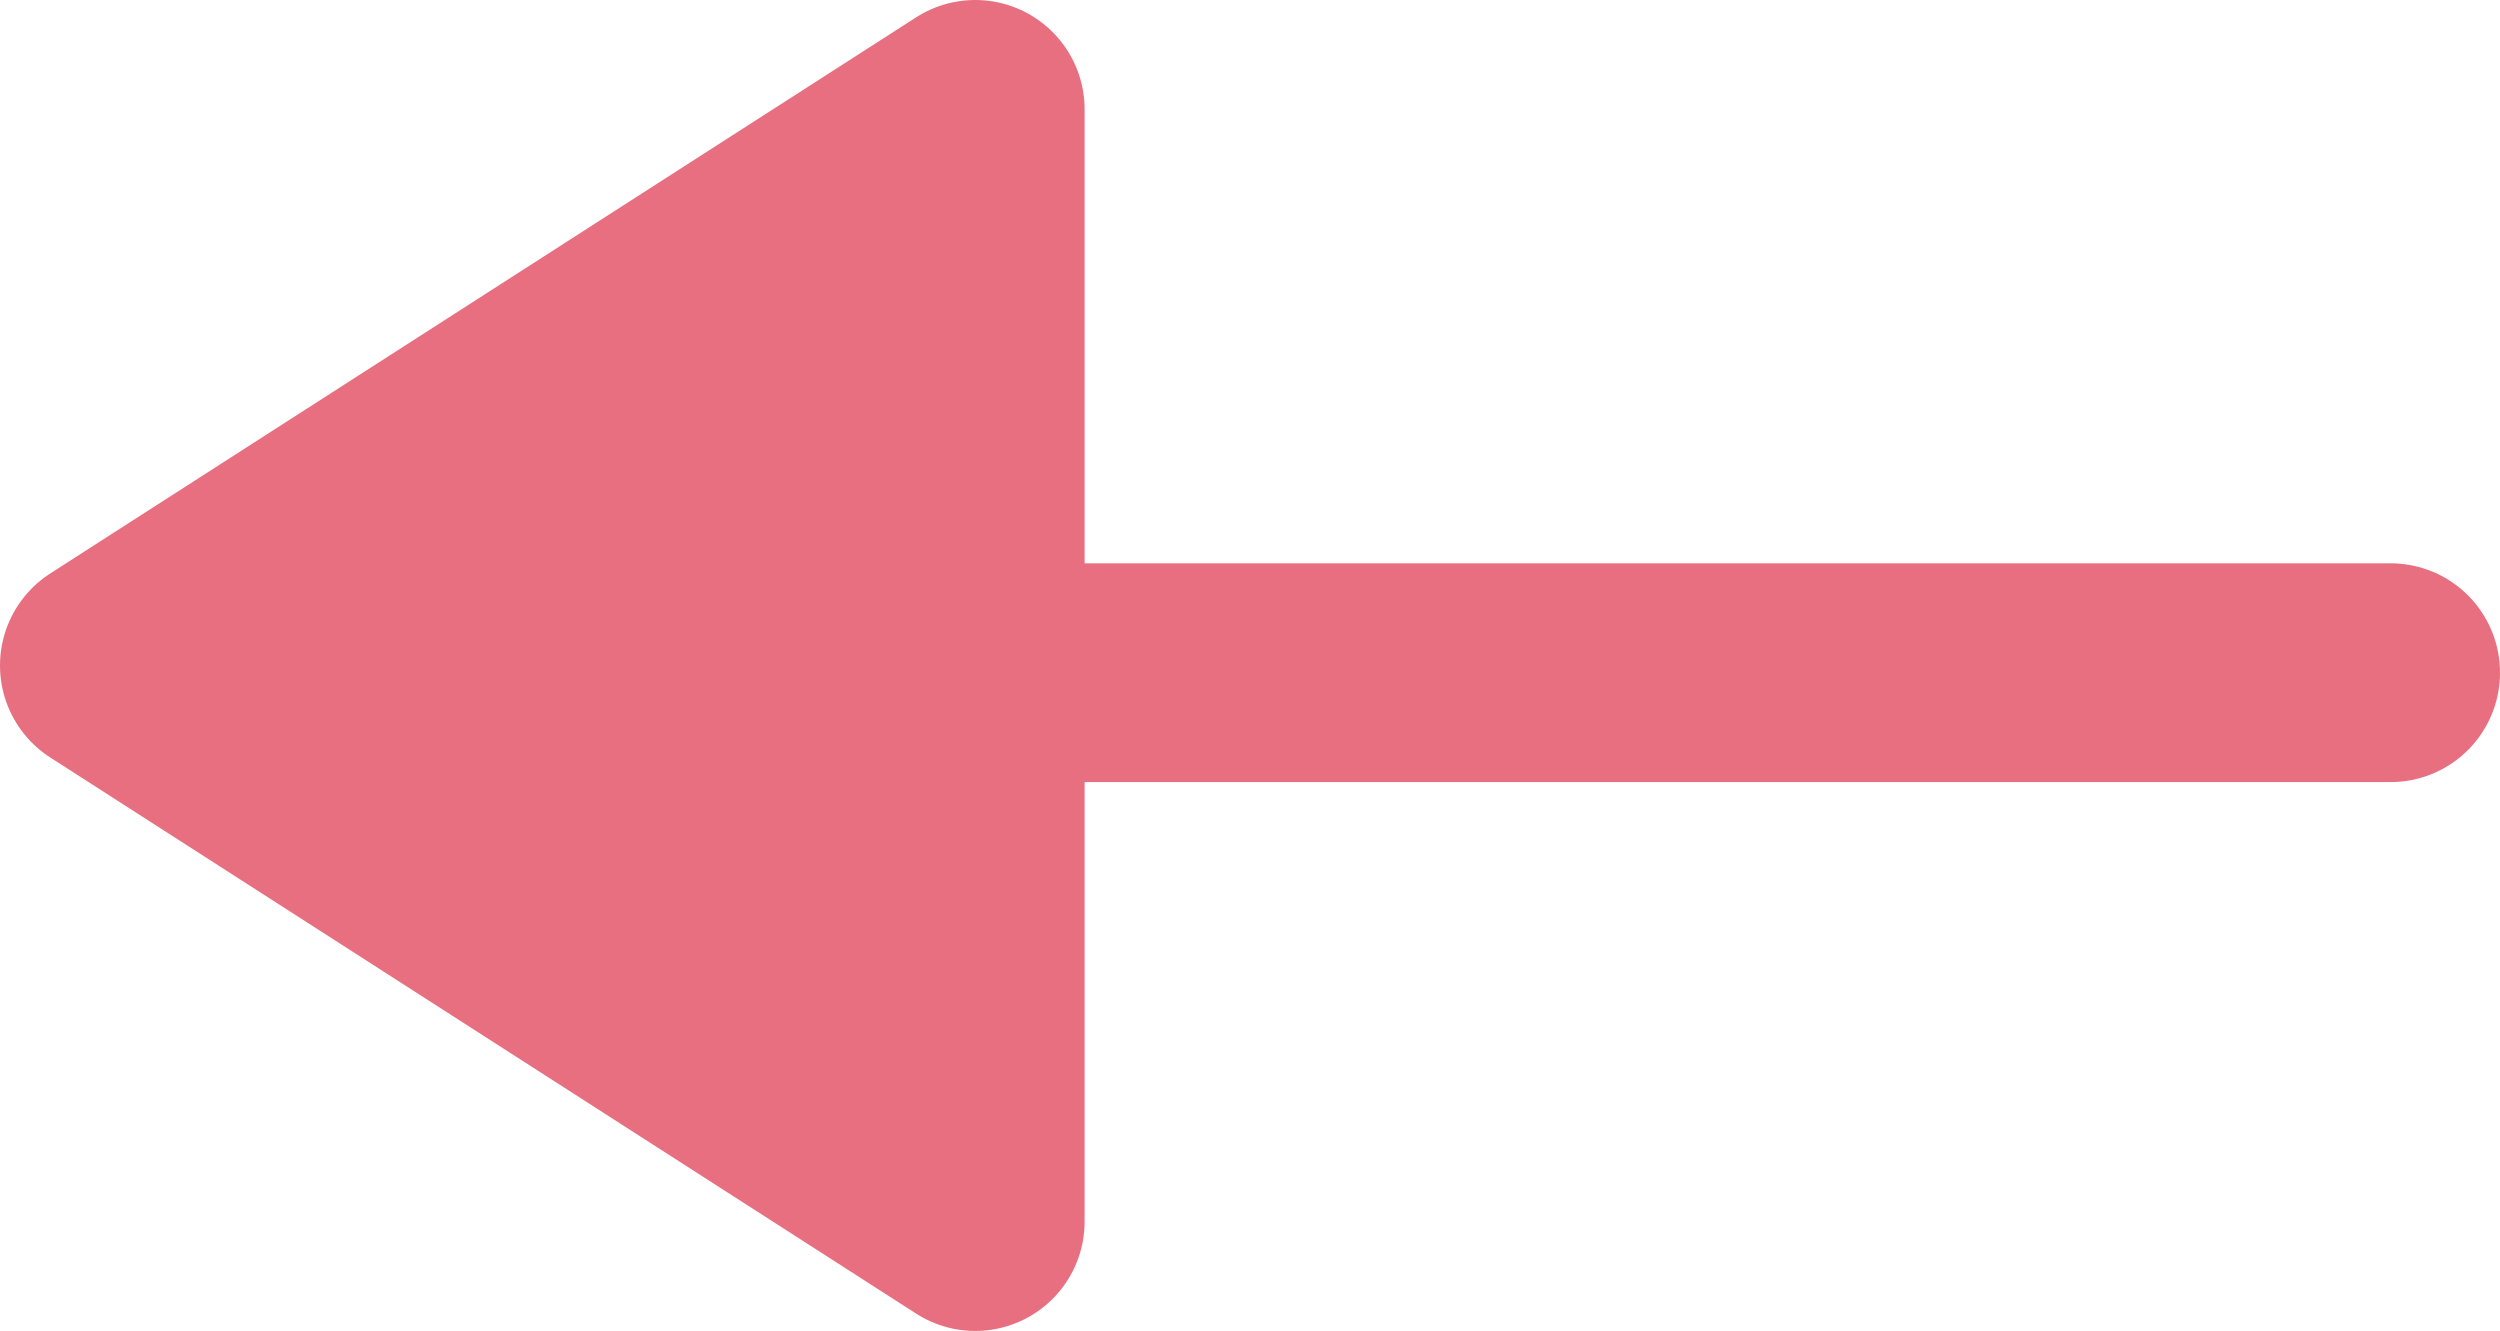 <svg xmlns="http://www.w3.org/2000/svg" viewBox="0 0 114.28 60.85"><defs><style>.cls-1{fill:#e86f80;}.cls-1,.cls-2{stroke:#e86f80;stroke-linecap:round;stroke-linejoin:round;stroke-width:10px;}.cls-2{fill:none;}</style></defs><title>Asset 44</title><g id="Layer_2" data-name="Layer 2"><g id="다음_이전_버튼" data-name="다음, 이전 버튼"><polygon class="cls-1" points="5 30.42 44.58 55.84 44.58 5 5 30.42"/><line class="cls-2" x1="109.28" y1="30.75" x2="44.58" y2="30.75"/></g></g></svg>